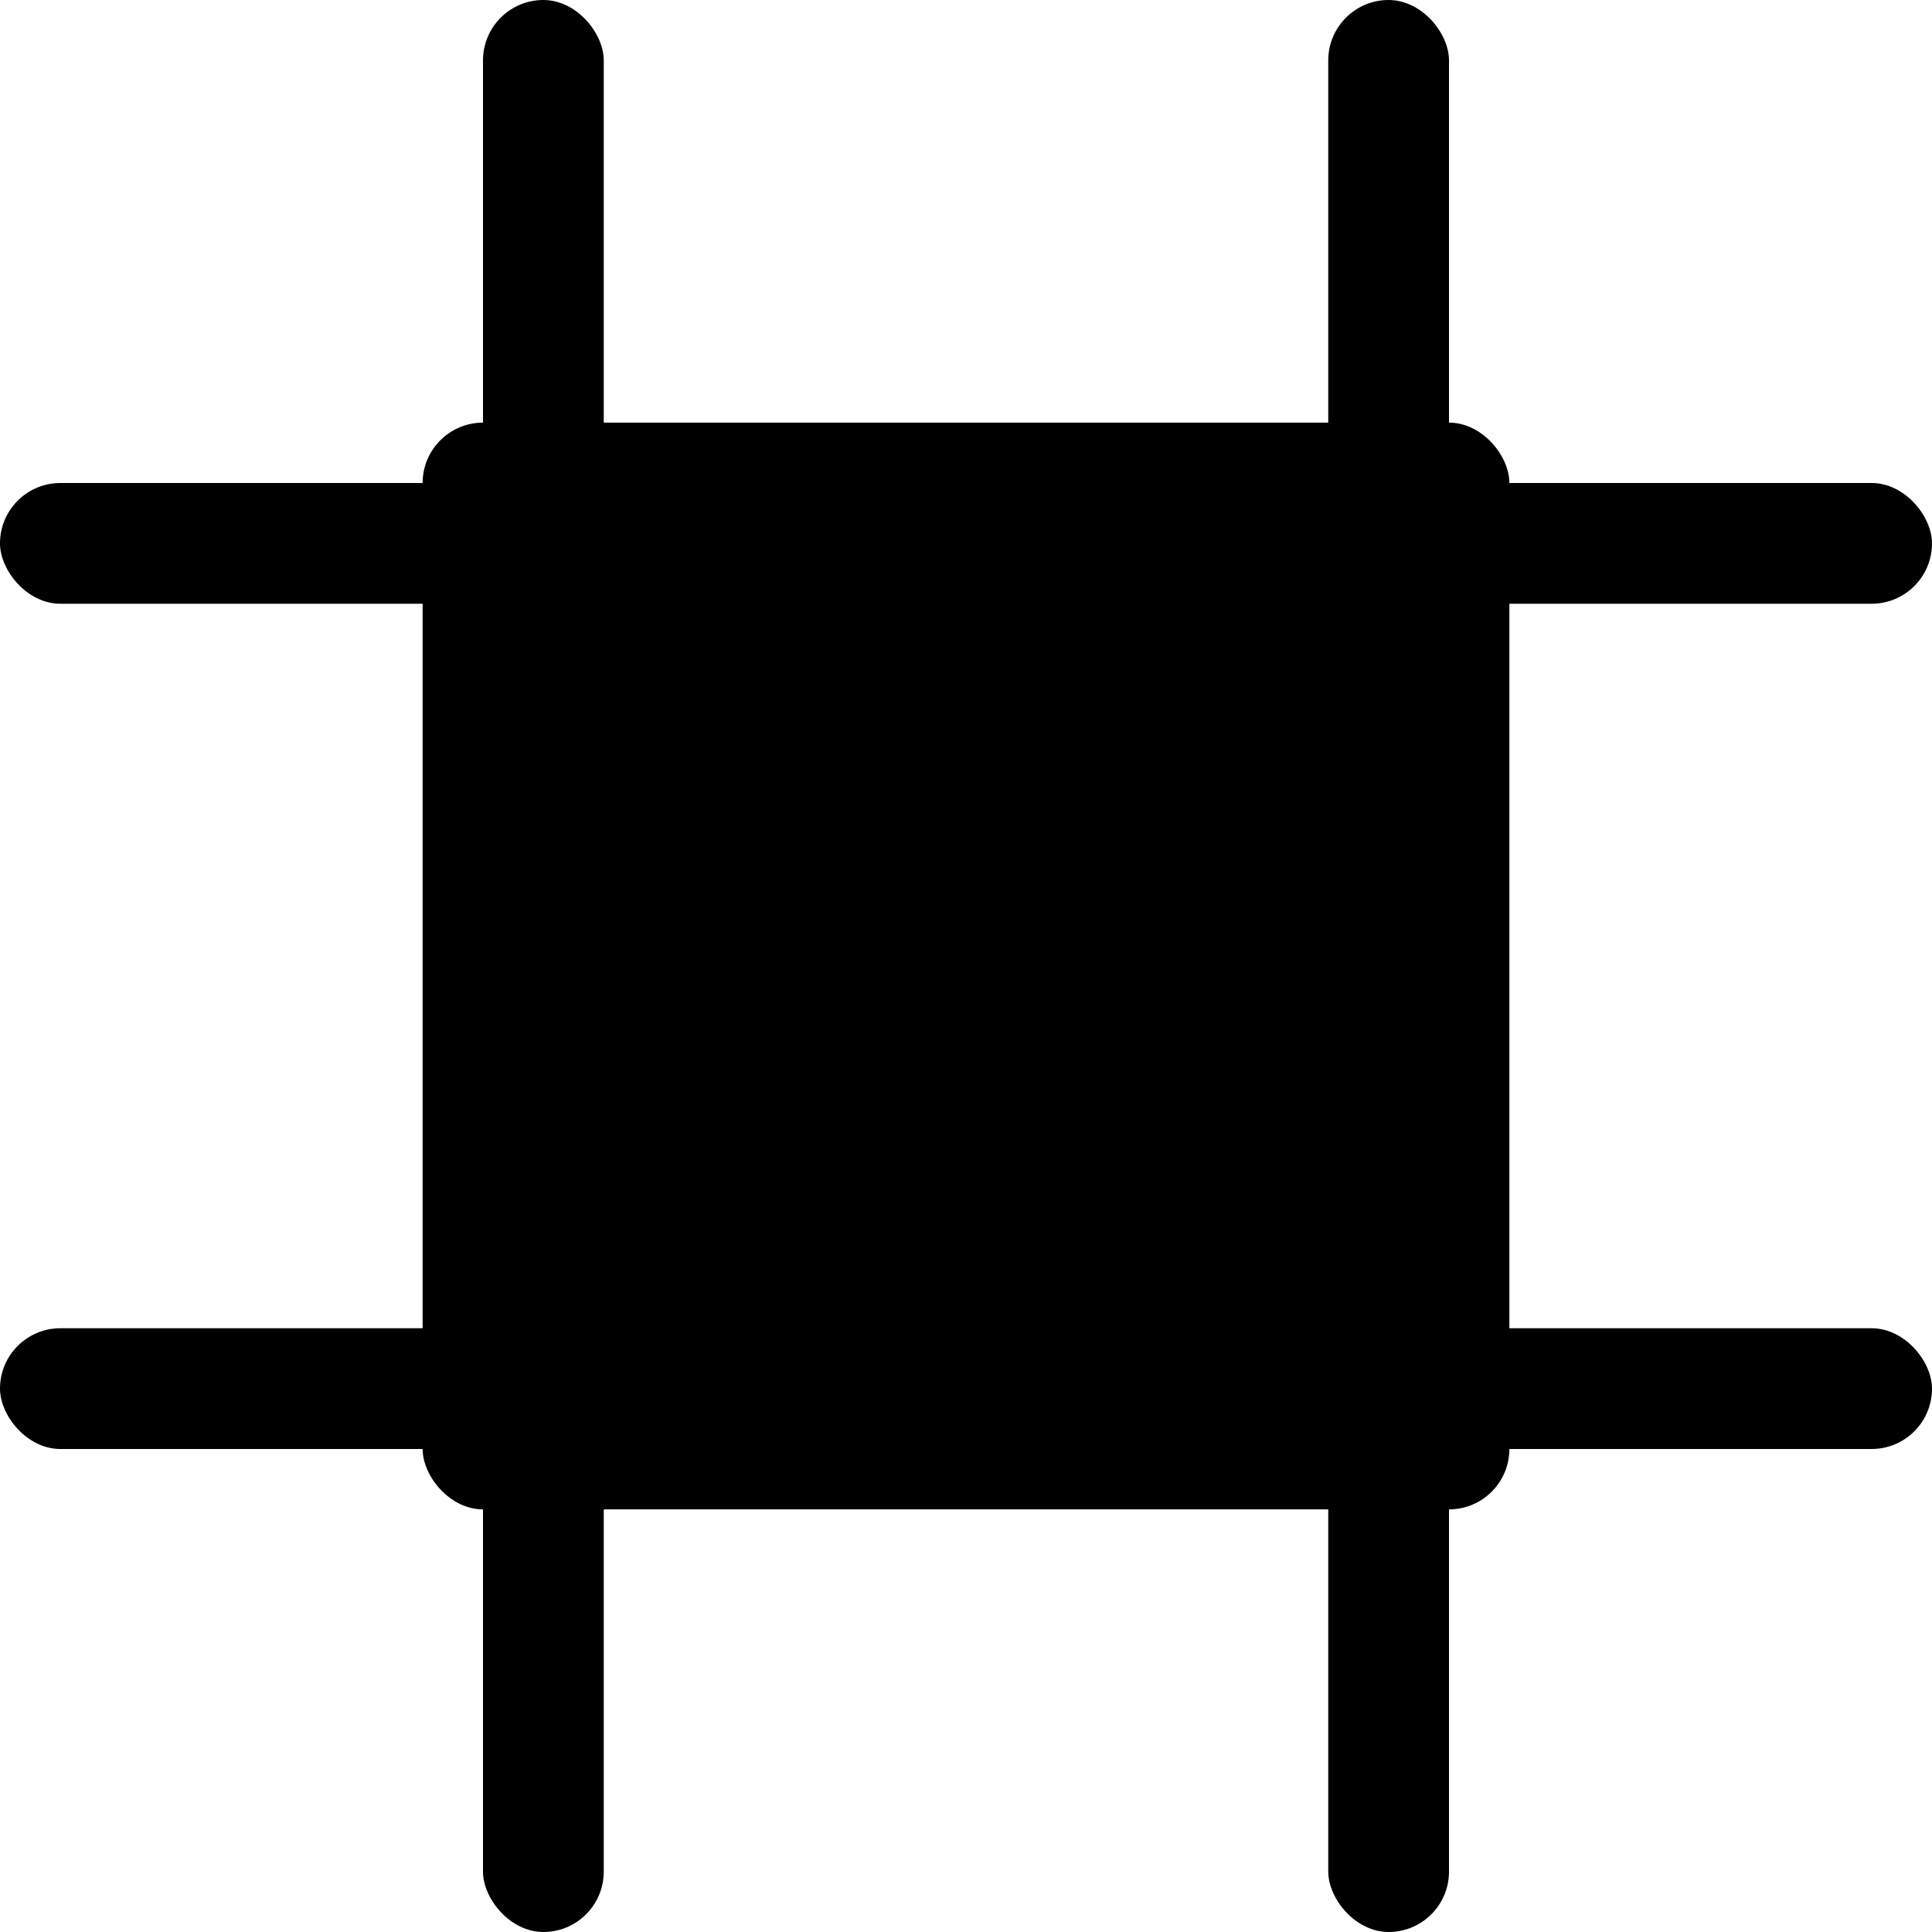 <?xml version="1.0" encoding="UTF-8" standalone="no"?>
<svg
   xmlns:dc="http://purl.org/dc/elements/1.1/"
   xmlns:cc="http://creativecommons.org/ns#"
   xmlns:rdf="http://www.w3.org/1999/02/22-rdf-syntax-ns#"
   xmlns:svg="http://www.w3.org/2000/svg"
   xmlns="http://www.w3.org/2000/svg"
   xmlns:sodipodi="http://sodipodi.sourceforge.net/DTD/sodipodi-0.dtd"
   xmlns:inkscape="http://www.inkscape.org/namespaces/inkscape"
   viewBox="0 0 32 32"
   version="1.1"
   id="svg8"
   inkscape:version="1.0.1 (3bc2e813f5, 2020-09-07)"
   sodipodi:docname="region.svg">
  <defs
     id="defs2" />
  <sodipodi:namedview
     id="base"
     pagecolor="#ffffff"
     bordercolor="#666666"
     borderopacity="1.0"
     inkscape:pageopacity="0.0"
     inkscape:pageshadow="2"
     inkscape:zoom="11.2"
     inkscape:cx="23.861249"
     inkscape:cy="16.431526"
     inkscape:document-units="mm"
     inkscape:current-layer="layer1"
     inkscape:document-rotation="0"
     showgrid="true"
     units="mm"
     inkscape:window-width="1440"
     inkscape:window-height="837"
     inkscape:window-x="-8"
     inkscape:window-y="-8"
     inkscape:window-maximized="1">
    <inkscape:grid
       type="xygrid"
       id="grid46"
       units="mm"
       spacingx="1"
       spacingy="1"
       dotted="false"
       empspacing="4" />
  </sodipodi:namedview>
  <g
     inkscape:label="Layer 1"
     inkscape:groupmode="layer"
     id="layer1">
    <rect
       style="fill:#000000"
       id="rect14"
       width="2"
       height="32"
       x="8"
       y="0"
       ry="1" />
    <rect
       style="fill:#000000"
       id="rect16"
       width="2"
       height="32"
       x="22"
       y="0"
       ry="1" />
    <rect
       style="fill:#000000"
       id="rect18"
       width="32"
       height="2"
       x="0"
       y="8"
       ry="1" />
    <rect
       style="fill:#000000"
       id="rect20"
       width="32"
       height="2"
       x="0"
       y="22"
       ry="1" />
    <rect
       style="fill:#000000"
       id="rect22"
       width="18"
       height="18"
       x="7"
       y="7"
       ry="1" />
  </g>
</svg>
